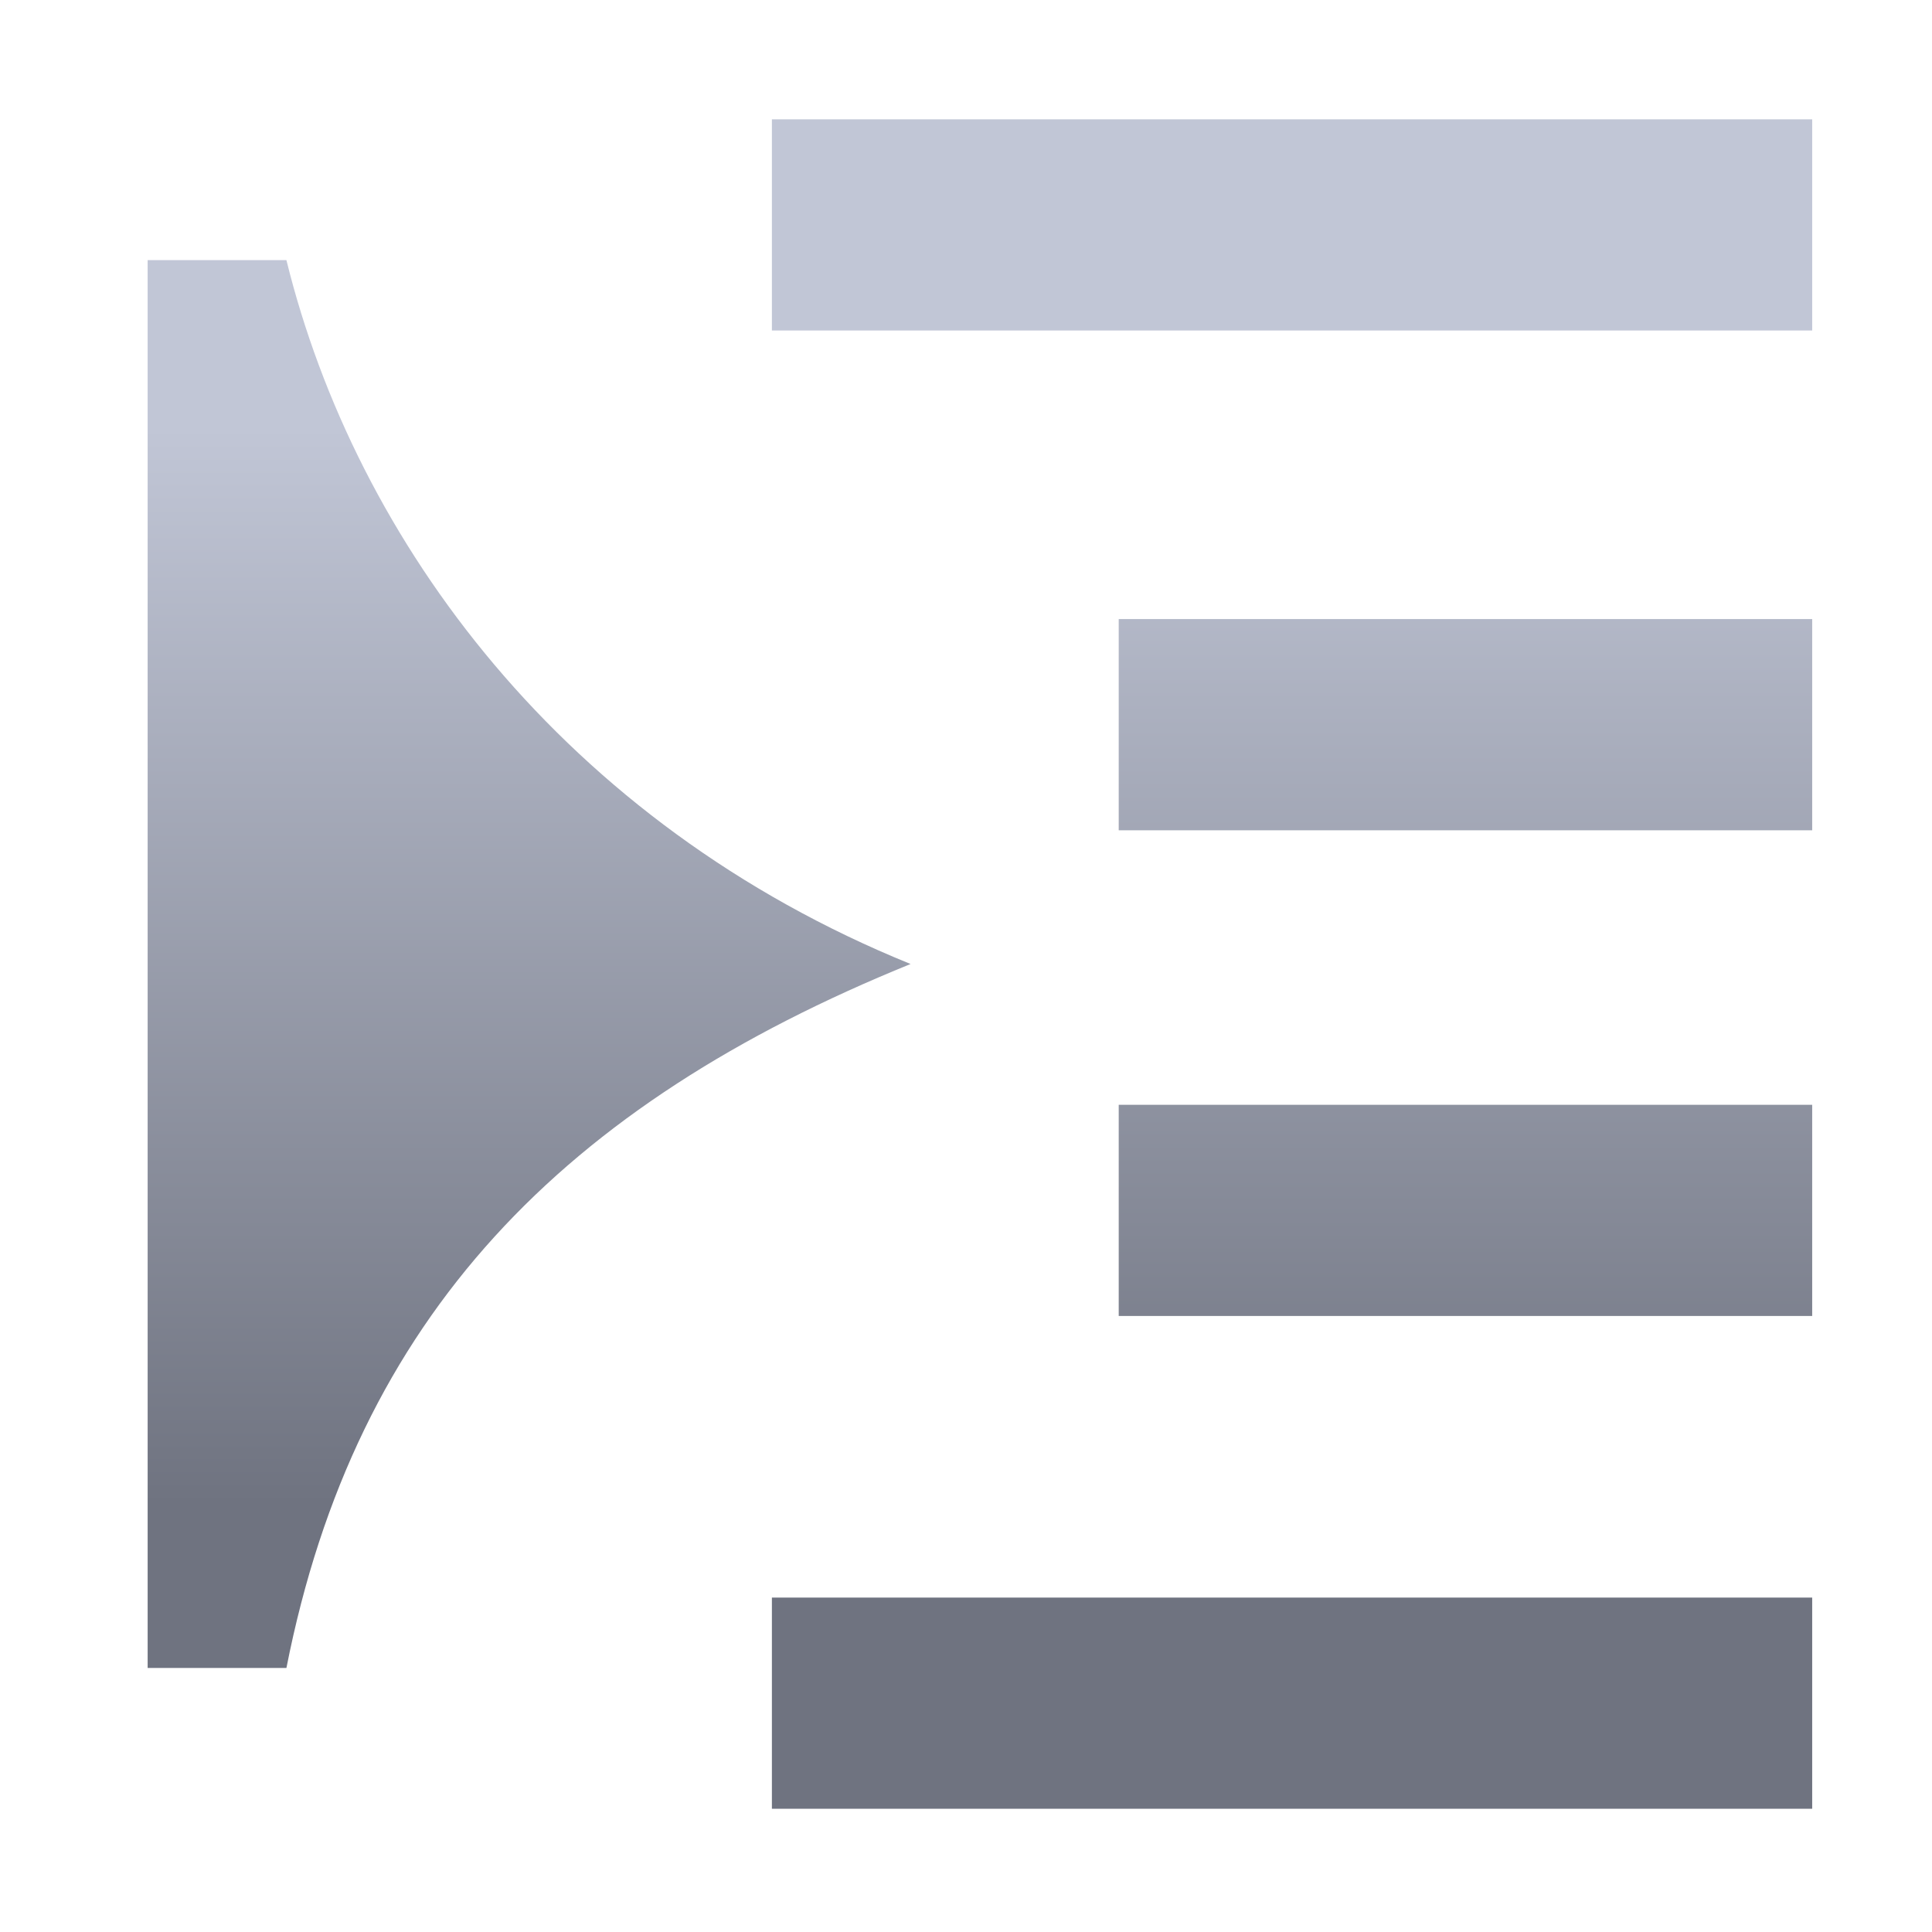 <svg xmlns="http://www.w3.org/2000/svg" xmlns:xlink="http://www.w3.org/1999/xlink" width="64" height="64" viewBox="0 0 64 64" version="1.1"><defs><linearGradient id="linear0" gradientUnits="userSpaceOnUse" x1="0" y1="0" x2="0" y2="1" gradientTransform="matrix(56,0,0,35.898,4,14.051)"><stop offset="0" style="stop-color:#c1c6d6;stop-opacity:1;"/><stop offset="1" style="stop-color:#6f7380;stop-opacity:1;"/></linearGradient></defs><g id="surface1"><path style=" stroke:none;fill-rule:nonzero;fill:url(#linear0);" d="M 25.57 3.953 L 25.57 10.949 L 60.031 10.949 L 60.031 3.953 Z M 4.891 8.617 L 4.891 55.254 L 9.488 55.254 C 11.785 43.594 18.676 36.598 30.164 31.934 C 18.676 27.27 11.785 17.941 9.488 8.617 Z M 37.059 20.508 L 37.059 27.504 L 60.031 27.504 L 60.031 20.508 Z M 37.059 36.598 L 37.059 43.594 L 60.031 43.594 L 60.031 36.598 Z M 25.57 52.922 L 25.57 59.918 L 60.031 59.918 L 60.031 52.922 Z M 25.57 52.922 "/></g></svg>
